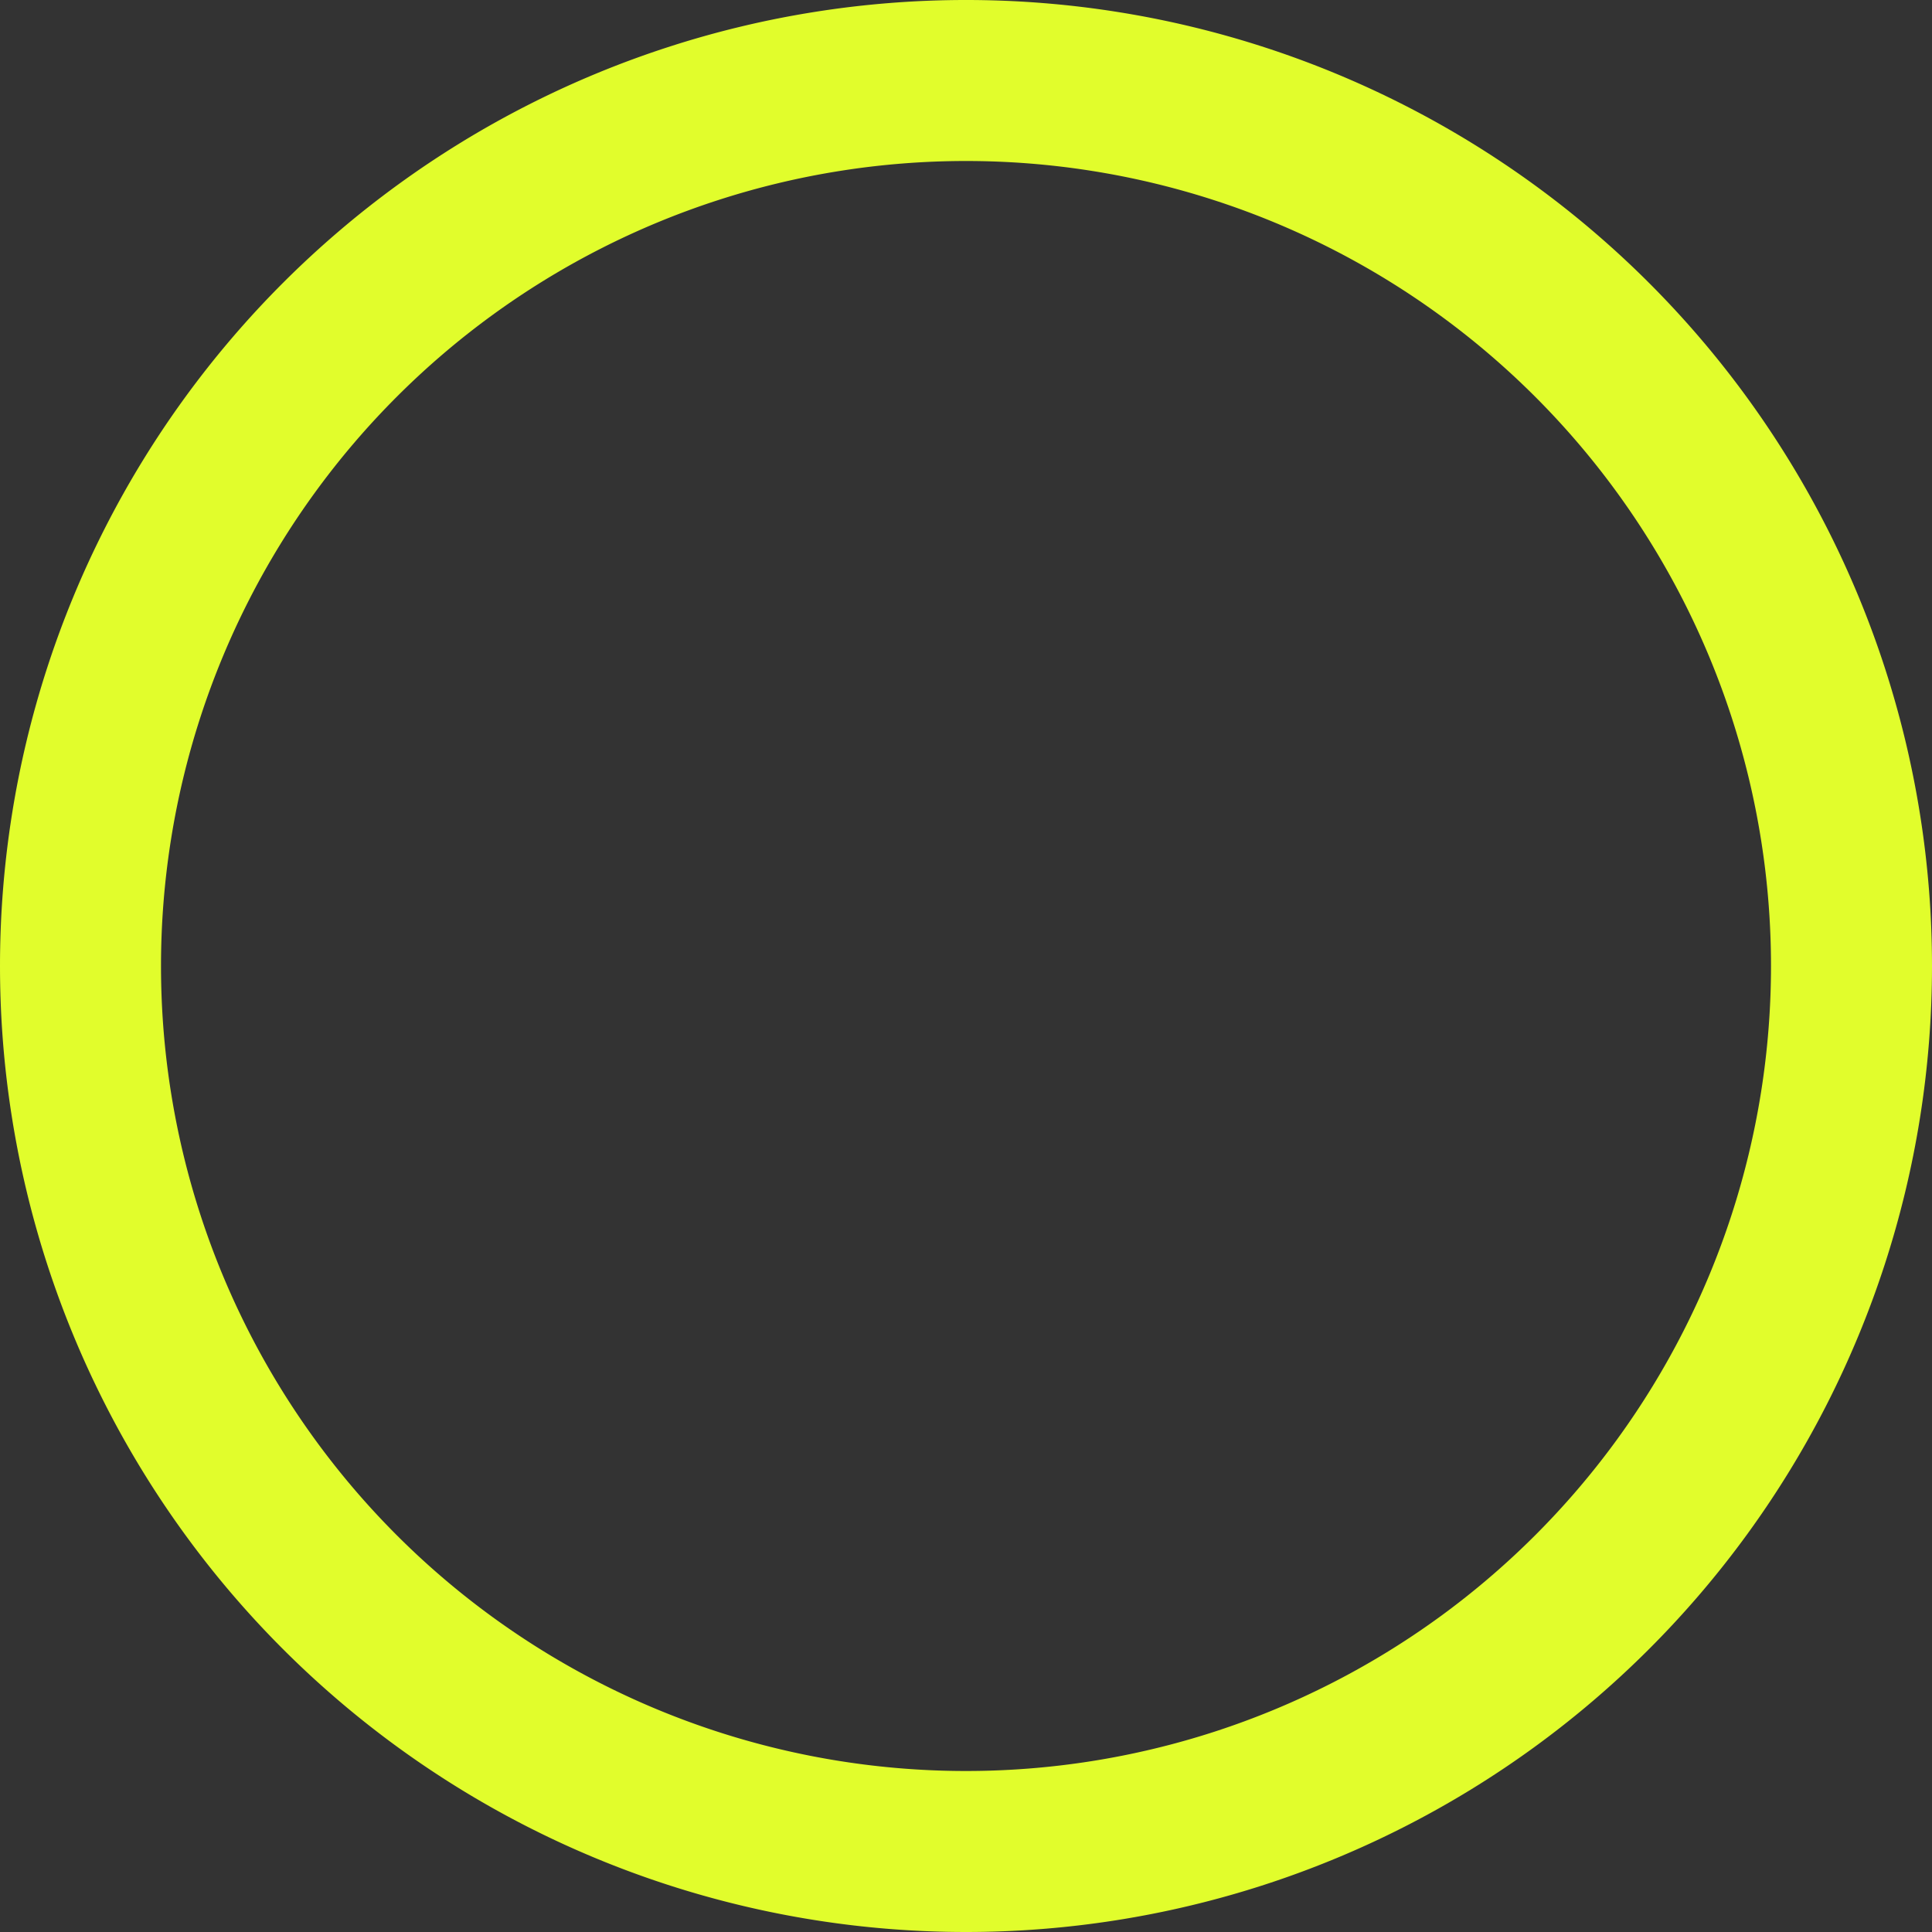 <svg width="12" height="12" fill="none" xmlns="http://www.w3.org/2000/svg"><rect width="100%" height="100%" fill="#333333" stroke="none"/><path d="M.5 6a5.5 5.5 0 1 1 11 0 5.5 5.5 0 0 1-11 0Z" stroke="#E1FD2C"/></svg>